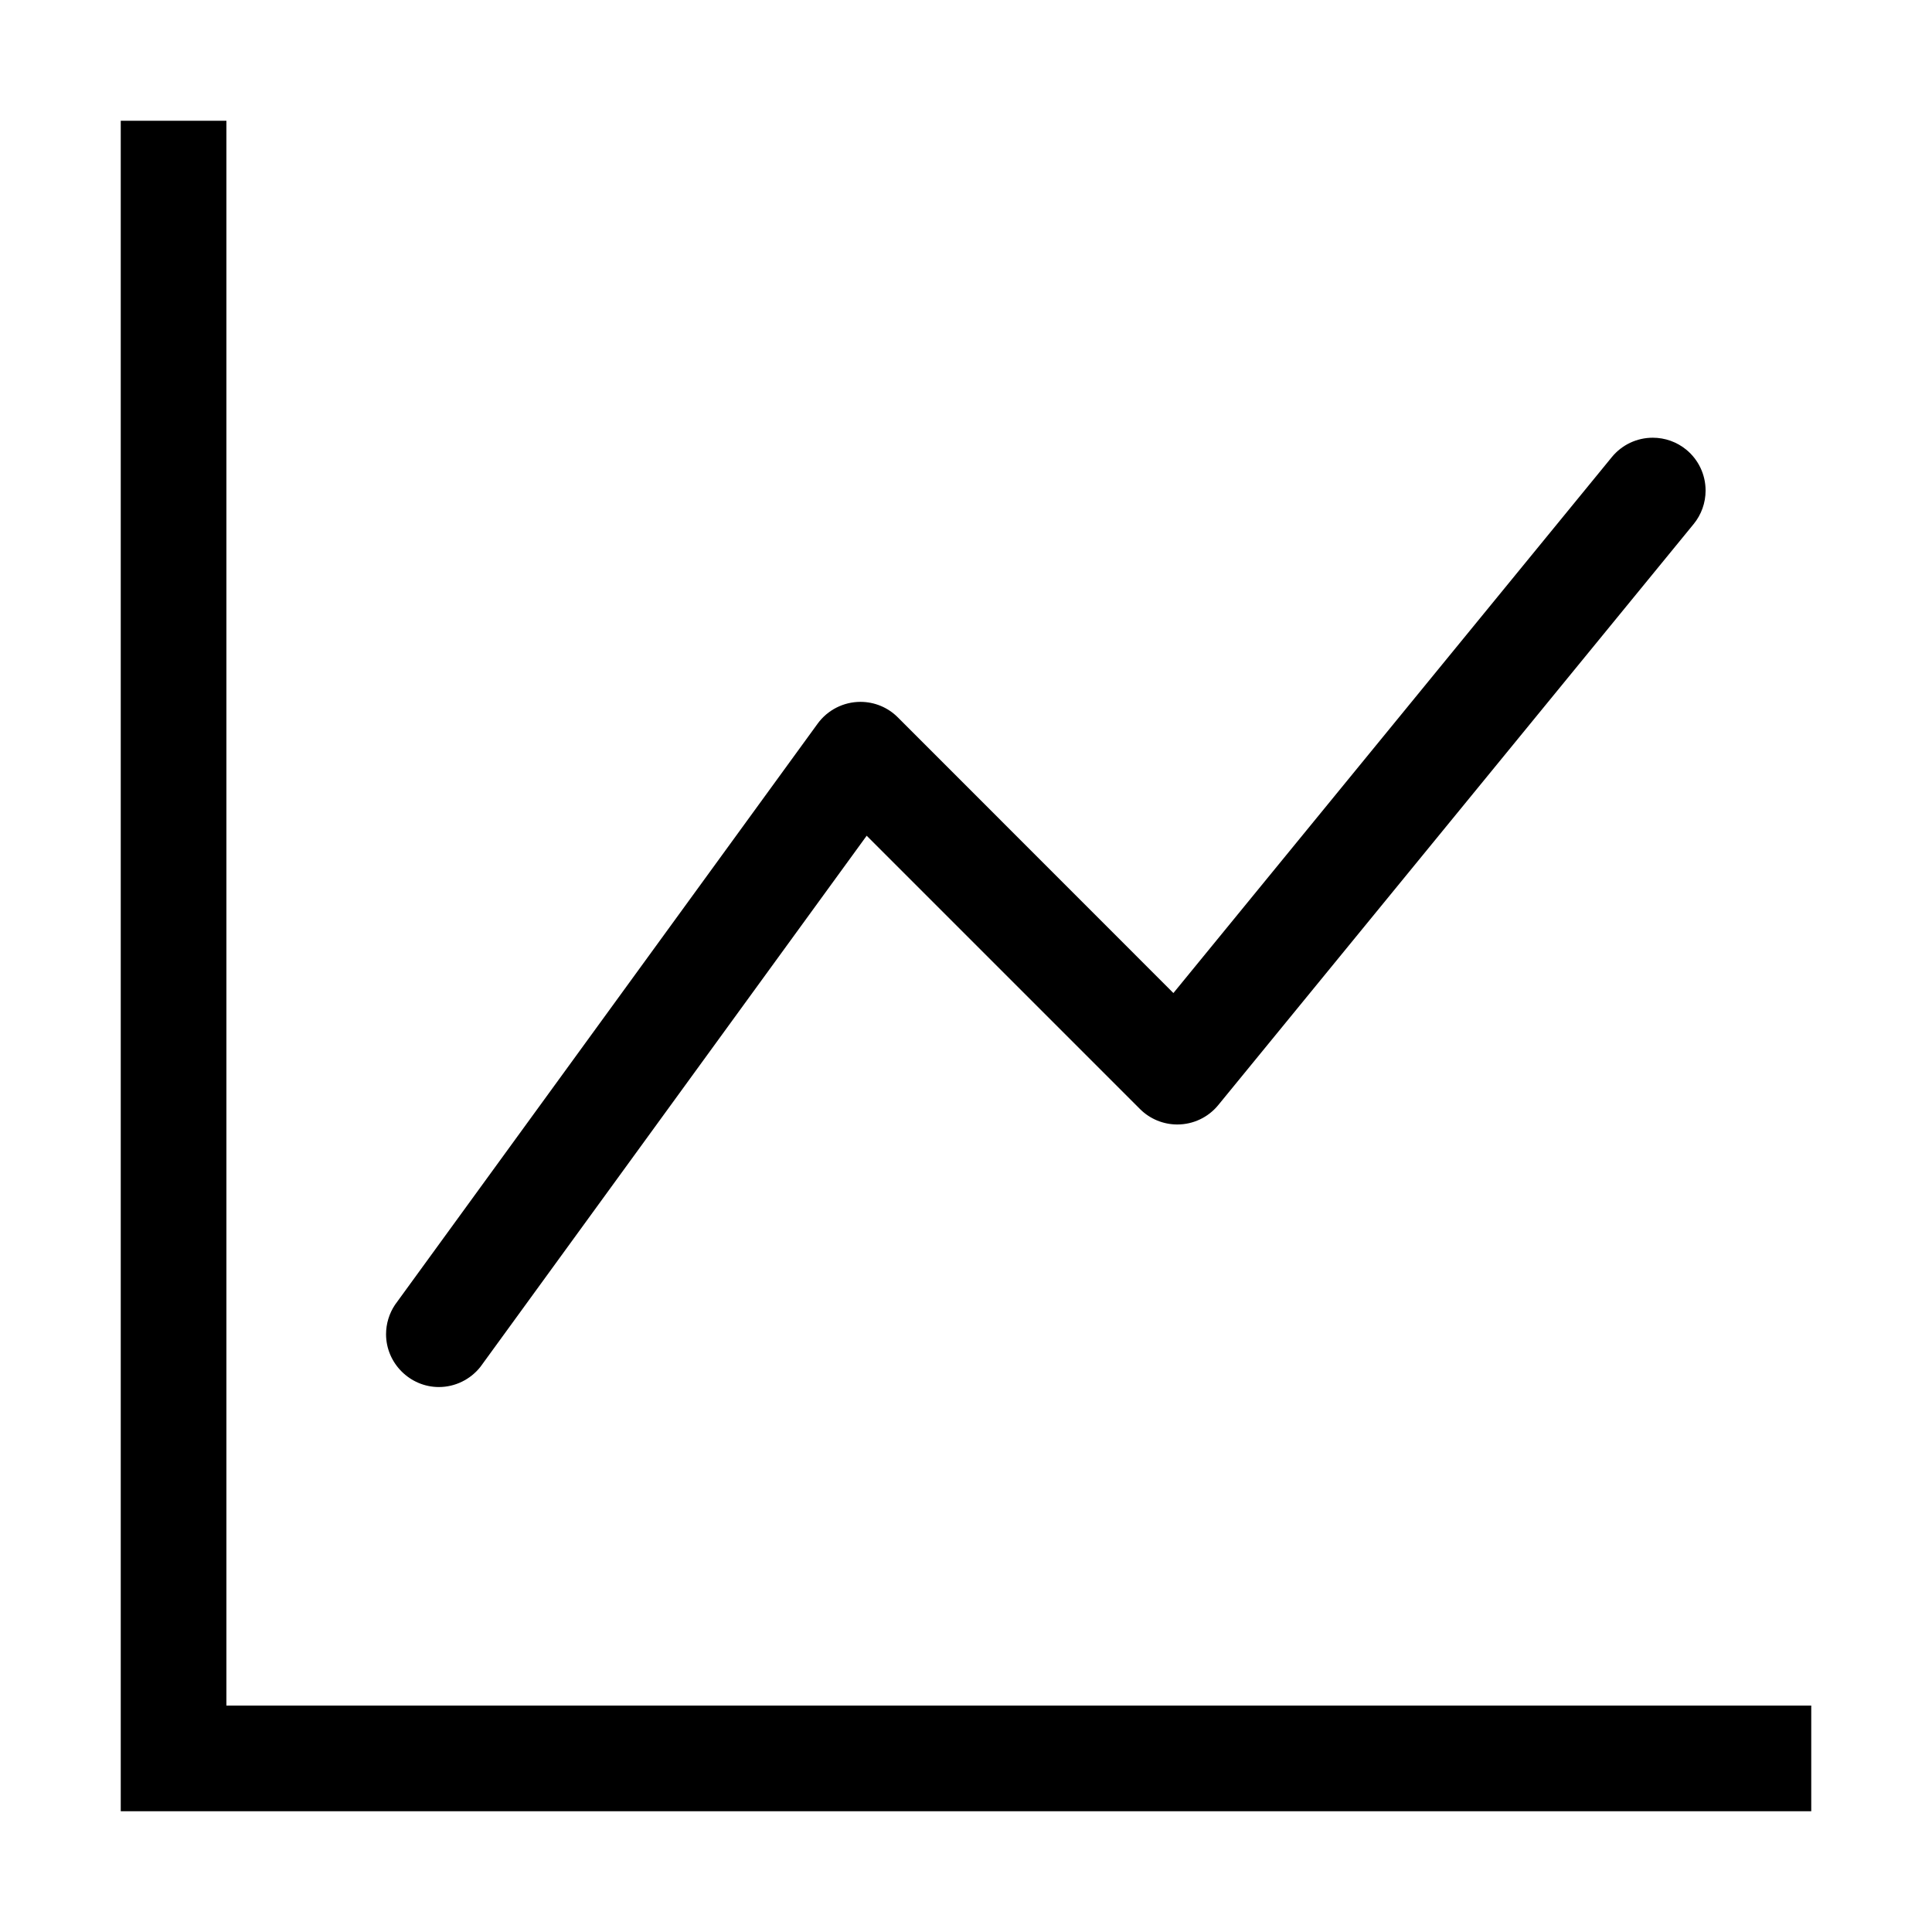 <?xml version="1.0" encoding="UTF-8" standalone="no"?>
<!DOCTYPE svg PUBLIC "-//W3C//DTD SVG 1.1//EN" "http://www.w3.org/Graphics/SVG/1.1/DTD/svg11.dtd">
<svg width="100%" height="100%" viewBox="0 0 32 32" version="1.1" xmlns="http://www.w3.org/2000/svg" xmlns:xlink="http://www.w3.org/1999/xlink" xml:space="preserve" xmlns:serif="http://www.serif.com/" style="fill-rule:evenodd;clip-rule:evenodd;stroke-linejoin:round;stroke-miterlimit:2;">
    <g transform="matrix(1.75,0,0,1.75,2,2)">
        <g id="graph">
            <path d="M0,0L1,0L1,15L16,15L16,16L0,16L0,0ZM14.817,3.113C14.933,3.208 15,3.35 15,3.5C15,3.616 14.96,3.728 14.887,3.817L10.387,9.317C10.292,9.433 10.15,9.5 10,9.5C9.868,9.5 9.741,9.448 9.647,9.354L7.06,6.767L3.404,11.794C3.309,11.914 3.164,11.985 3.011,11.985C2.737,11.985 2.511,11.759 2.511,11.485C2.511,11.386 2.541,11.288 2.596,11.206L6.596,5.706C6.69,5.577 6.841,5.5 7.001,5.5C7.133,5.5 7.26,5.552 7.354,5.646L9.963,8.256L14.113,3.183C14.208,3.067 14.35,3 14.5,3C14.616,3 14.728,3.04 14.817,3.113Z"/>
        </g>
    </g>
</svg>
